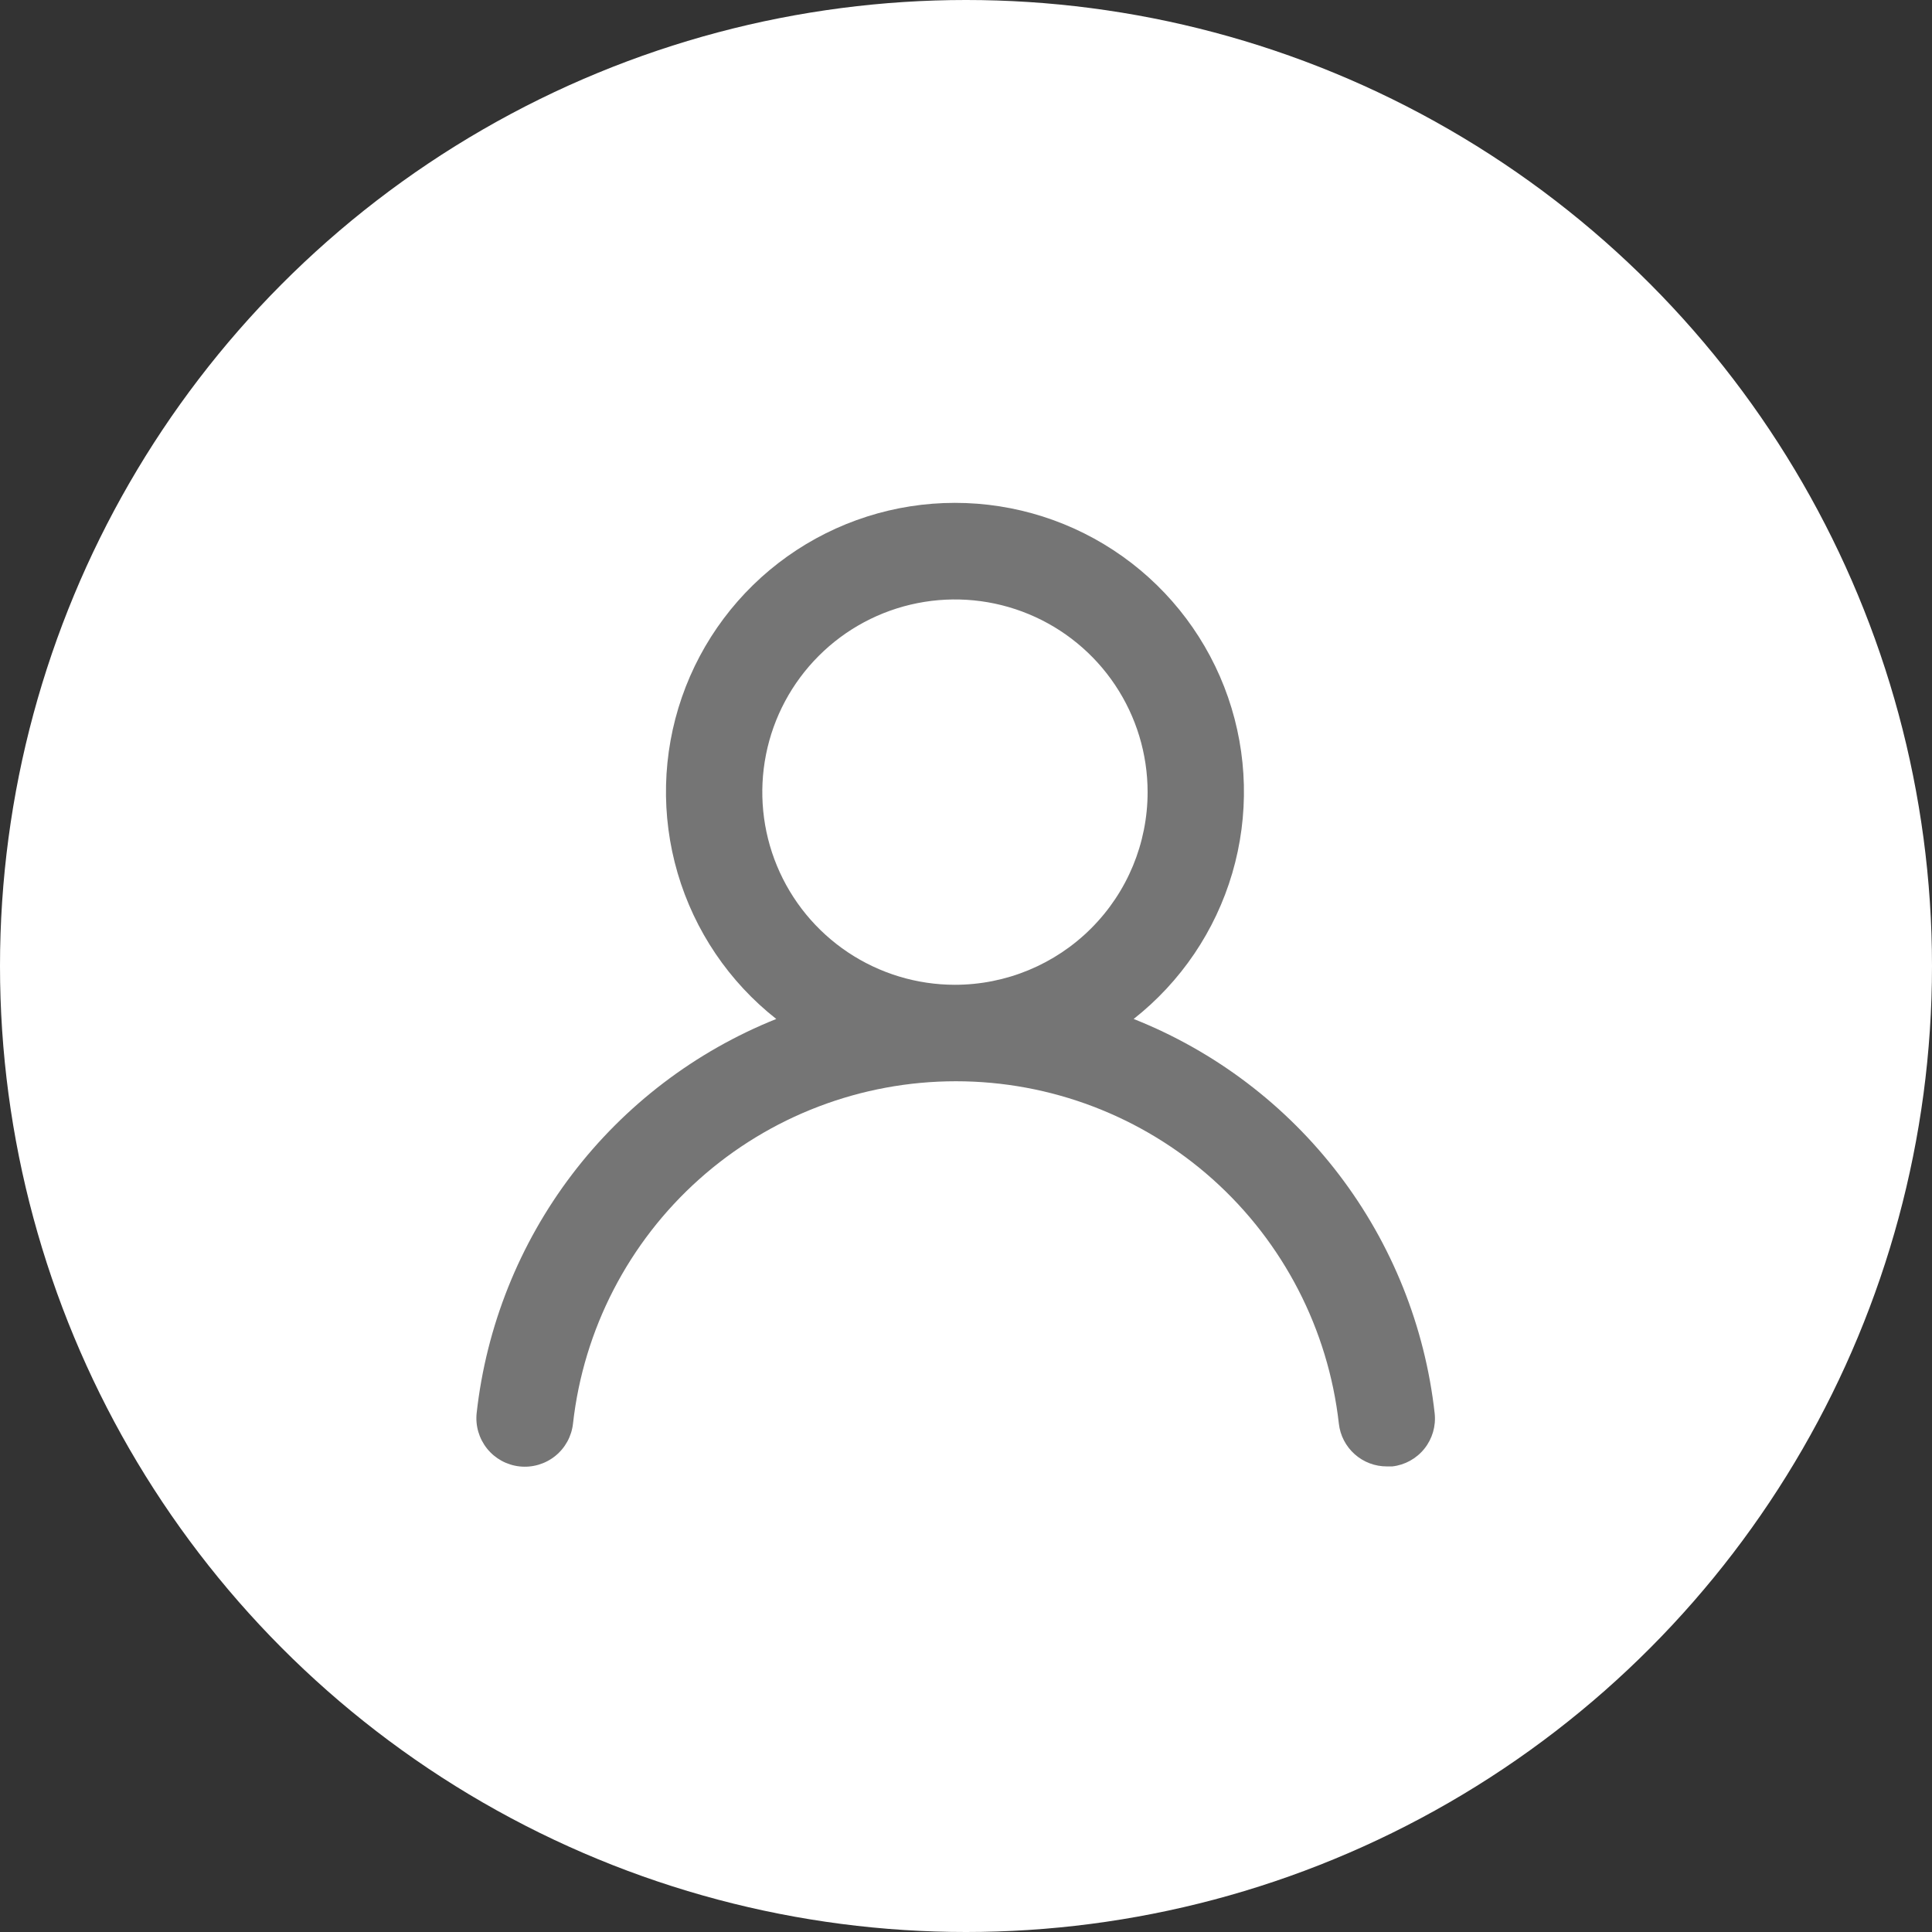 <svg width="58" height="58" viewBox="0 0 58 58" fill="none" xmlns="http://www.w3.org/2000/svg">
<rect x="0" y="0" width="58" height="58" fill="#333333" stroke="none"/>
<g id="User image">
<circle id="Ellipse 858" cx="29" cy="29" r="29" fill="white"/>
<g id="&#240;&#159;&#166;&#134; icon &#34;user&#34;">
<path id="Vector" d="M34.033 30.59C35.45 29.475 36.485 27.945 36.993 26.215C37.501 24.484 37.457 22.638 36.867 20.933C36.277 19.229 35.17 17.75 33.7 16.704C32.231 15.658 30.472 15.096 28.668 15.096C26.865 15.096 25.106 15.658 23.636 16.704C22.167 17.75 21.06 19.229 20.47 20.933C19.88 22.638 19.836 24.484 20.344 26.215C20.852 27.945 21.886 29.475 23.304 30.59C20.875 31.563 18.755 33.177 17.171 35.26C15.588 37.343 14.599 39.817 14.31 42.418C14.289 42.608 14.306 42.8 14.359 42.983C14.413 43.167 14.502 43.338 14.621 43.487C14.862 43.788 15.213 43.981 15.597 44.023C15.98 44.065 16.365 43.953 16.666 43.712C16.967 43.471 17.16 43.12 17.202 42.736C17.519 39.91 18.867 37.299 20.988 35.403C23.108 33.508 25.853 32.46 28.697 32.46C31.542 32.46 34.286 33.508 36.407 35.403C38.527 37.299 39.875 39.91 40.193 42.736C40.232 43.092 40.402 43.42 40.669 43.657C40.936 43.895 41.281 44.025 41.639 44.023H41.798C42.177 43.98 42.523 43.788 42.762 43.49C43 43.192 43.111 42.812 43.07 42.432C42.78 39.824 41.786 37.344 40.194 35.258C38.602 33.172 36.472 31.558 34.033 30.59ZM28.668 29.564C27.524 29.564 26.406 29.224 25.455 28.589C24.504 27.953 23.763 27.05 23.325 25.993C22.887 24.936 22.773 23.773 22.996 22.651C23.219 21.529 23.77 20.499 24.579 19.69C25.387 18.881 26.418 18.33 27.54 18.107C28.662 17.884 29.825 17.998 30.882 18.436C31.939 18.874 32.842 19.615 33.477 20.566C34.113 21.517 34.452 22.636 34.452 23.78C34.452 25.314 33.843 26.785 32.758 27.869C31.674 28.954 30.202 29.564 28.668 29.564Z" fill="#757575"/>
</g>
</g>
</svg>
